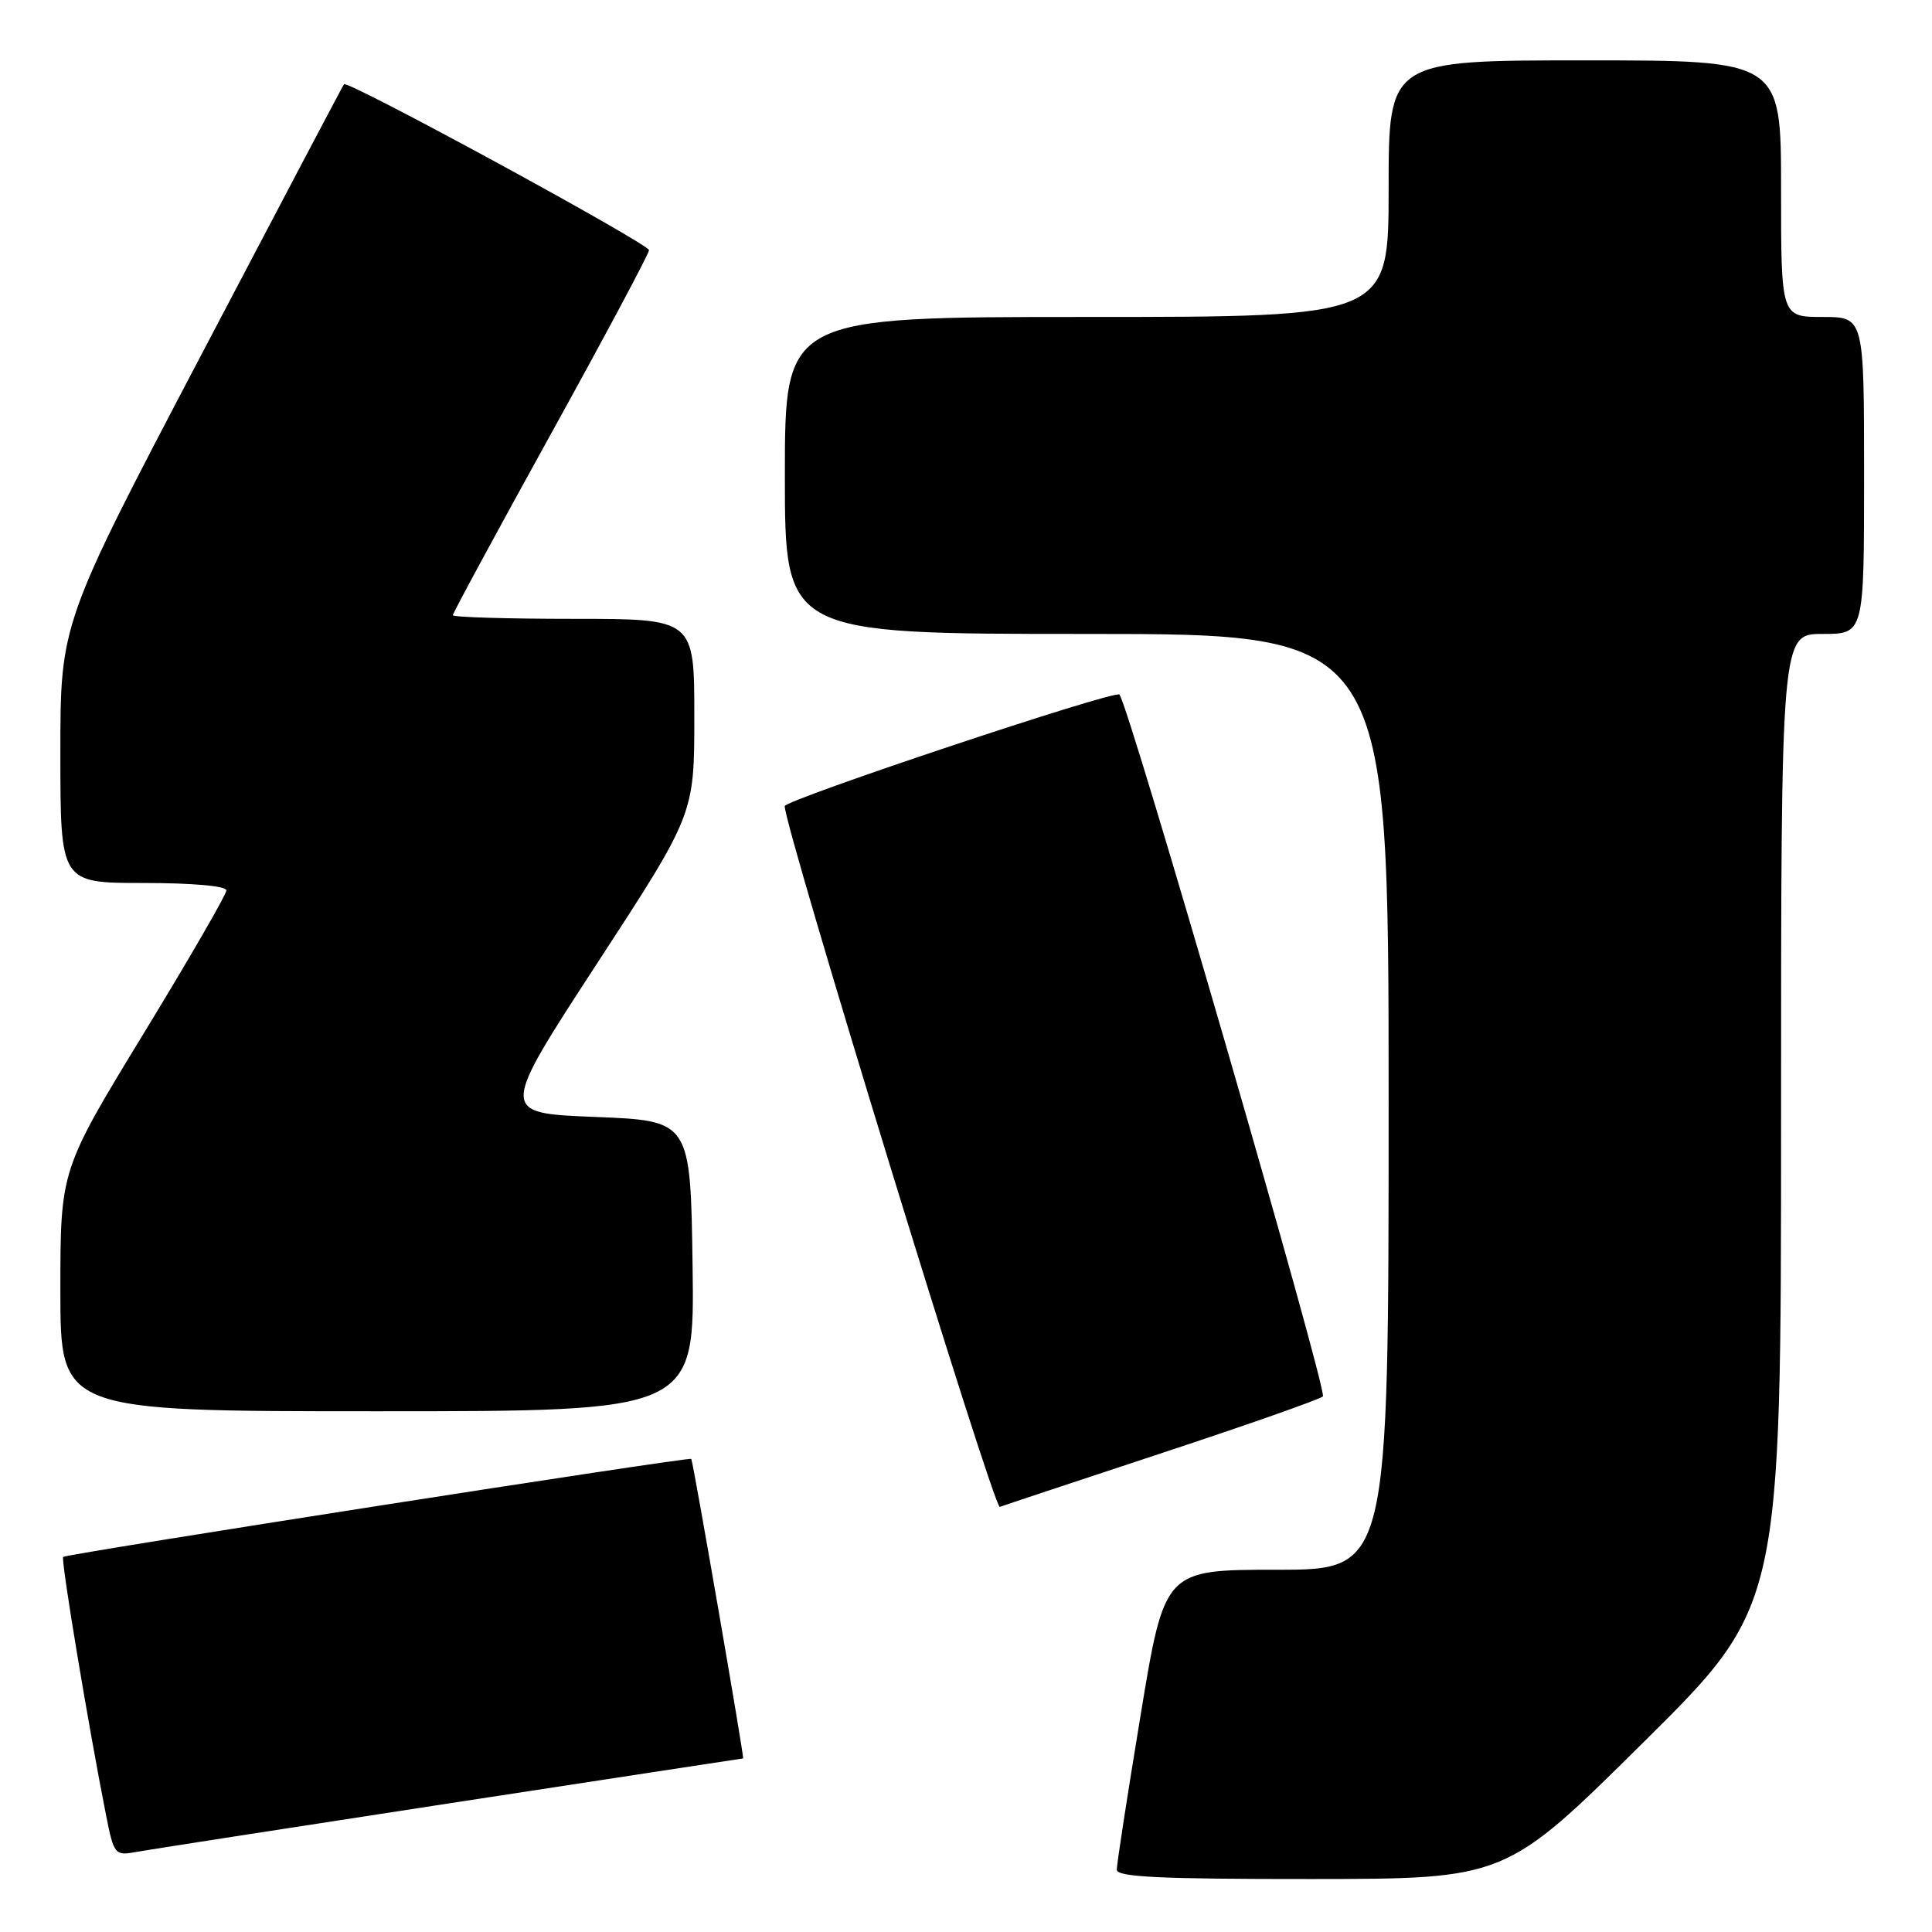 <?xml version="1.0" encoding="UTF-8" standalone="no"?>
<!DOCTYPE svg PUBLIC "-//W3C//DTD SVG 1.1//EN" "http://www.w3.org/Graphics/SVG/1.1/DTD/svg11.dtd" >
<svg xmlns="http://www.w3.org/2000/svg" xmlns:xlink="http://www.w3.org/1999/xlink" version="1.1" viewBox="0 0 256 256">
 <g >
 <path fill="currentColor"
d=" M 217.75 230.88 C 236.00 212.81 236.00 212.81 236.00 148.41 C 236.00 84.00 236.00 84.00 241.50 84.00 C 247.00 84.00 247.00 84.00 247.00 63.00 C 247.00 42.00 247.00 42.00 241.50 42.00 C 236.00 42.00 236.00 42.00 236.00 25.00 C 236.00 8.00 236.00 8.00 210.00 8.00 C 184.00 8.00 184.00 8.00 184.00 25.00 C 184.00 42.00 184.00 42.00 144.00 42.00 C 104.00 42.00 104.00 42.00 104.00 63.00 C 104.00 84.00 104.00 84.00 144.00 84.00 C 184.00 84.00 184.00 84.00 184.00 146.00 C 184.00 208.00 184.00 208.00 169.16 208.00 C 154.31 208.00 154.31 208.00 151.14 227.25 C 149.39 237.84 147.97 247.06 147.98 247.75 C 148.00 248.72 153.81 248.99 173.75 248.98 C 199.50 248.96 199.50 248.96 217.75 230.88 Z  M 59.41 238.97 C 80.81 235.69 98.39 233.00 98.47 233.00 C 98.65 233.00 91.83 193.60 91.60 193.31 C 91.37 193.01 8.76 205.90 8.37 206.30 C 8.04 206.63 11.72 228.77 14.09 240.71 C 15.07 245.64 15.27 245.90 17.81 245.43 C 19.29 245.16 38.01 242.25 59.41 238.97 Z  M 154.00 192.52 C 165.28 188.80 174.86 185.43 175.29 185.03 C 175.96 184.43 149.57 93.37 148.33 92.03 C 147.74 91.39 104.00 105.98 103.98 106.82 C 103.92 109.52 131.67 199.96 132.48 199.67 C 133.04 199.46 142.72 196.25 154.00 192.52 Z  M 91.77 167.75 C 91.50 148.50 91.50 148.50 78.84 148.00 C 66.19 147.50 66.19 147.50 79.09 127.70 C 92.00 107.90 92.00 107.90 92.00 94.95 C 92.00 82.00 92.00 82.00 76.00 82.00 C 67.20 82.00 60.00 81.78 60.00 81.52 C 60.00 81.25 65.85 70.44 73.00 57.50 C 80.15 44.56 86.00 33.60 86.00 33.15 C 86.00 32.31 46.04 10.57 45.58 11.16 C 45.43 11.35 36.92 27.49 26.66 47.04 C 8.00 82.59 8.00 82.59 8.00 99.79 C 8.00 117.00 8.00 117.00 19.00 117.00 C 25.53 117.00 30.00 117.40 30.00 117.98 C 30.00 118.52 25.05 127.08 19.00 137.00 C 8.00 155.04 8.00 155.04 8.00 171.02 C 8.00 187.00 8.00 187.00 50.02 187.00 C 92.04 187.00 92.04 187.00 91.77 167.75 Z "/>
</g>
</svg>